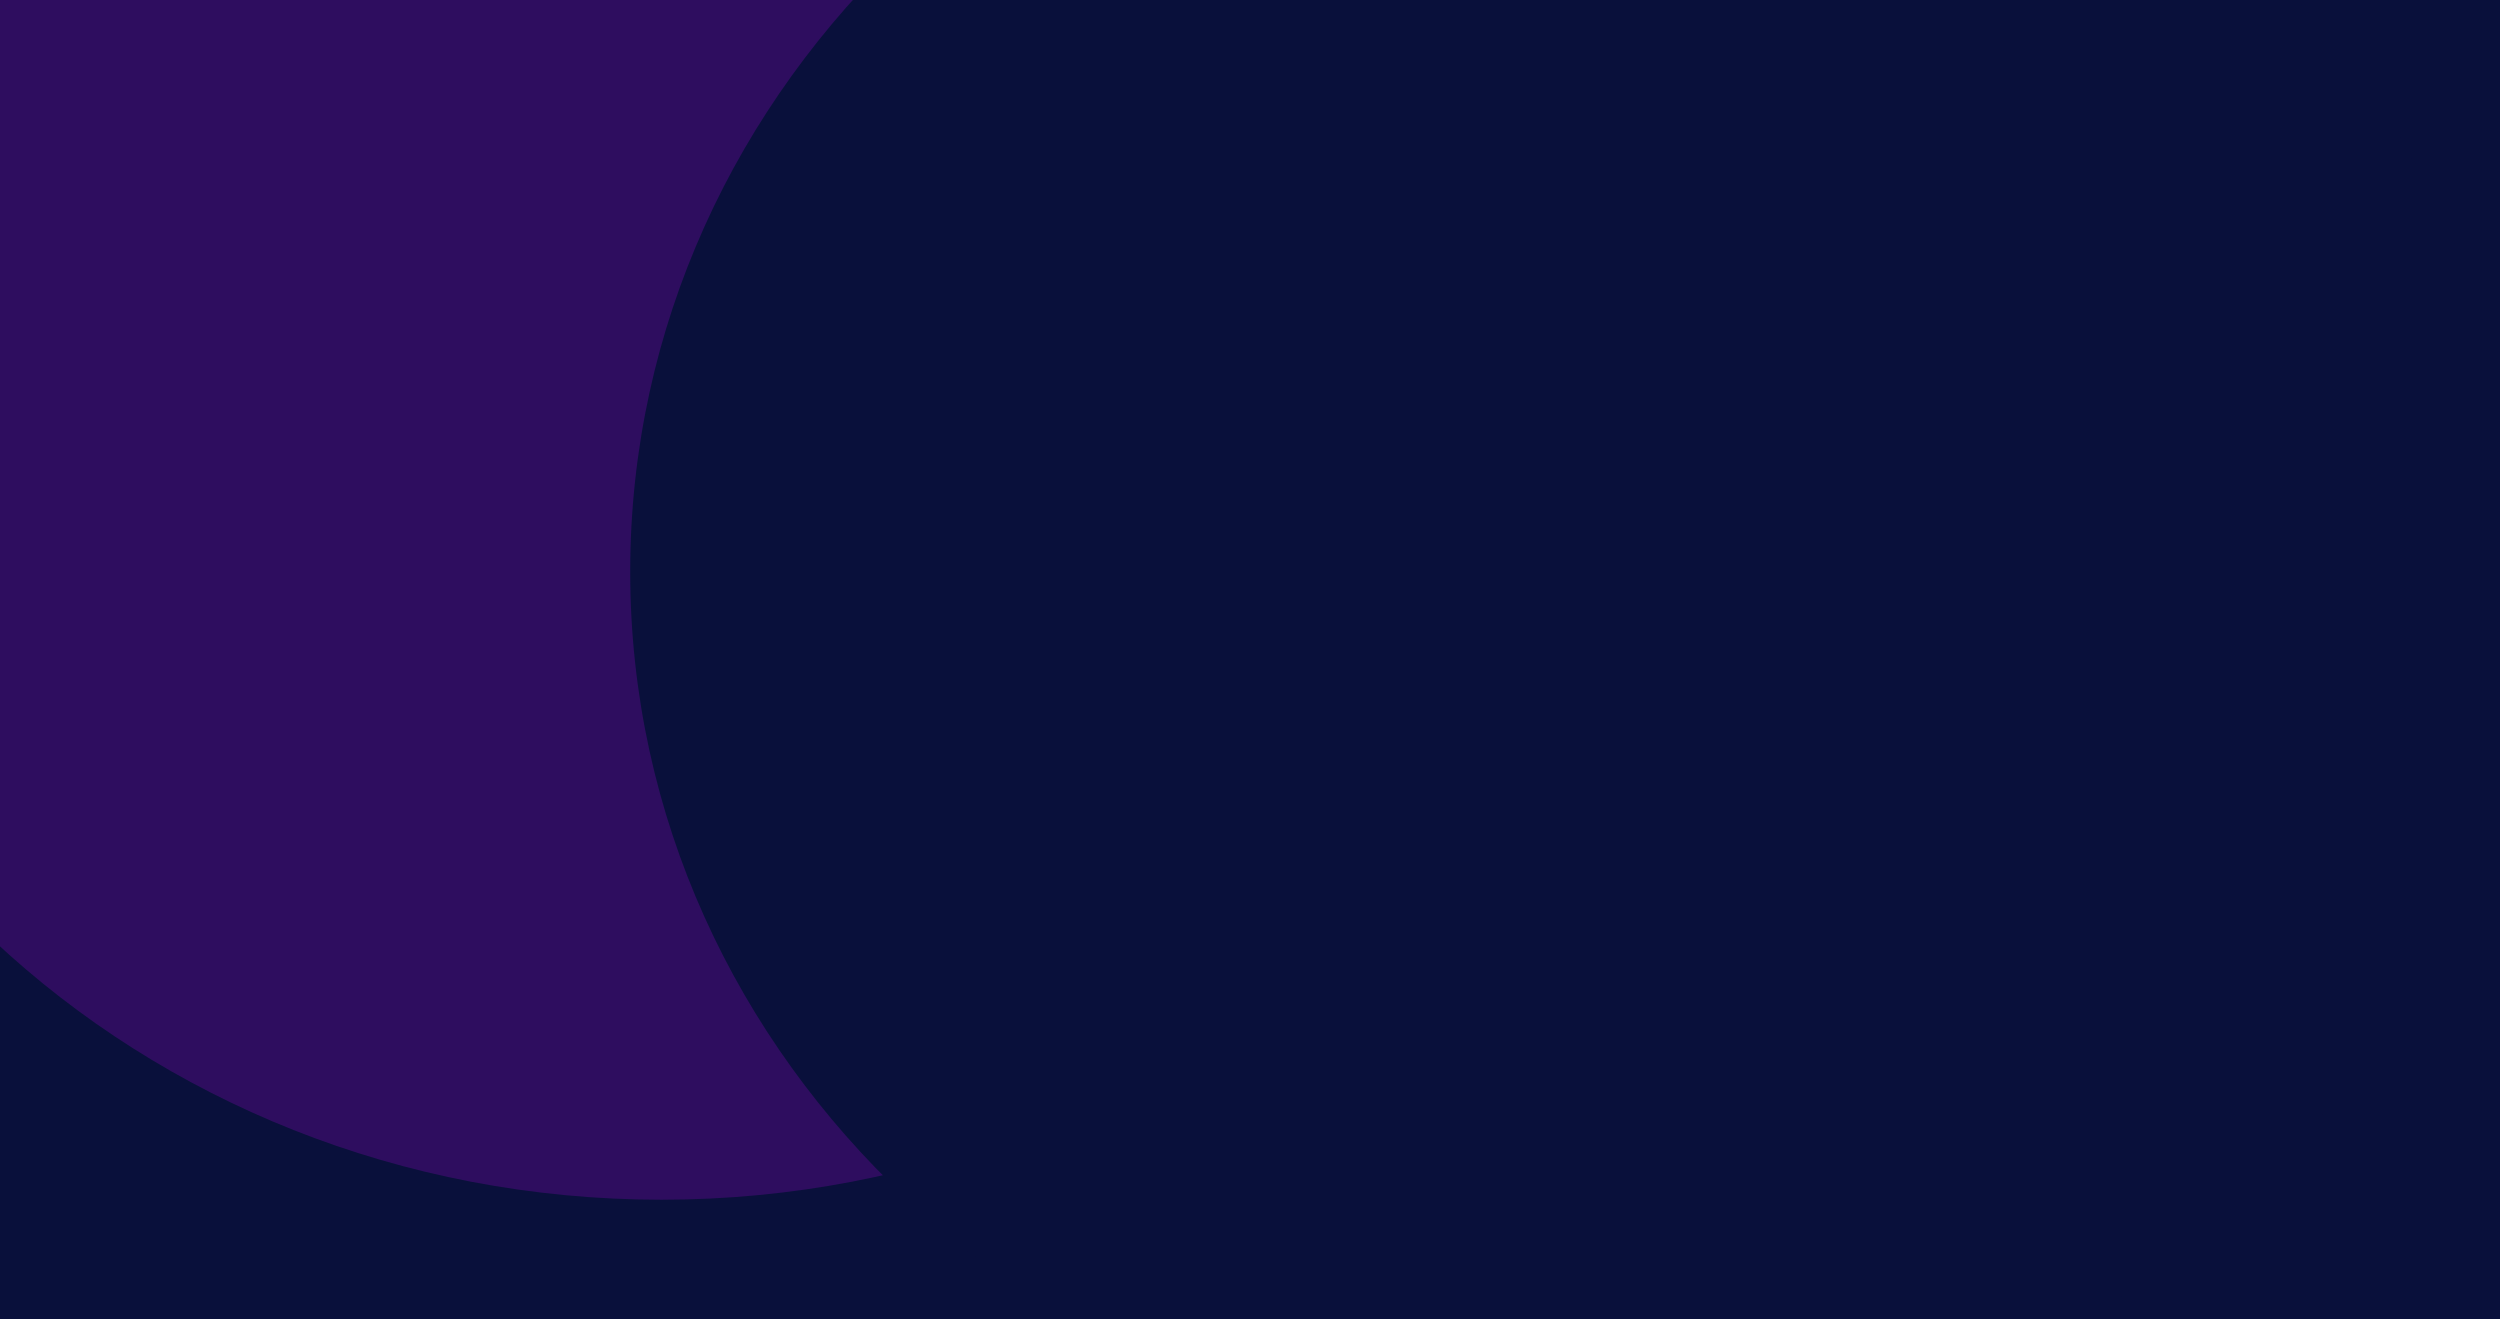 <svg width="1440" height="760" viewBox="0 0 1440 760" fill="none" xmlns="http://www.w3.org/2000/svg">
<g clip-path="url(#clip0_103_43)">
<path d="M1440 0H0V760H1440V0Z" fill="#2E0D5F"/>
<g filter="url(#filter0_f_103_43)">
<path d="M1194 927.482C1494.72 927.482 1738.5 698.749 1738.5 416.593C1738.5 134.436 1494.72 -94.296 1194 -94.296C893.281 -94.296 649.5 134.436 649.5 416.593C649.5 698.749 893.281 927.482 1194 927.482Z" fill="#09103B"/>
<path d="M129 522.148C429.719 522.148 673.5 293.415 673.5 11.259C673.5 -270.897 429.719 -499.63 129 -499.63C-171.719 -499.63 -415.5 -270.897 -415.5 11.259C-415.5 293.415 -171.719 522.148 129 522.148Z" fill="#2E0D5F"/>
<path d="M849 1251.19C1149.72 1251.19 1393.5 1022.45 1393.5 740.296C1393.5 458.14 1149.72 229.407 849 229.407C548.281 229.407 304.5 458.14 304.5 740.296C304.5 1022.45 548.281 1251.19 849 1251.19Z" fill="#09103B"/>
<path d="M343.5 1117.48C644.219 1117.48 888 888.749 888 606.593C888 324.436 644.219 95.704 343.5 95.704C42.781 95.704 -201 324.436 -201 606.593C-201 888.749 42.781 1117.48 343.5 1117.48Z" fill="#09103B"/>
<path d="M381 691.037C681.719 691.037 925.5 462.304 925.5 180.148C925.5 -102.008 681.719 -330.741 381 -330.741C80.281 -330.741 -163.5 -102.008 -163.5 180.148C-163.5 462.304 80.281 691.037 381 691.037Z" fill="#2E0D5F"/>
<path d="M907.5 840.222C1208.22 840.222 1452 611.49 1452 329.333C1452 47.177 1208.22 -181.556 907.5 -181.556C606.781 -181.556 363 47.177 363 329.333C363 611.49 606.781 840.222 907.5 840.222Z" fill="#09103B"/>
</g>
</g>
<defs>
<filter id="filter0_f_103_43" x="-741.5" y="-825.63" width="2806" height="2402.81" filterUnits="userSpaceOnUse" color-interpolation-filters="sRGB">
<feFlood flood-opacity="0" result="BackgroundImageFix"/>
<feBlend mode="normal" in="SourceGraphic" in2="BackgroundImageFix" result="shape"/>
<feGaussianBlur stdDeviation="163" result="effect1_foregroundBlur_103_43"/>
</filter>
<clipPath id="clip0_103_43">
<rect width="1440" height="760" fill="white"/>
</clipPath>
</defs>
</svg>
